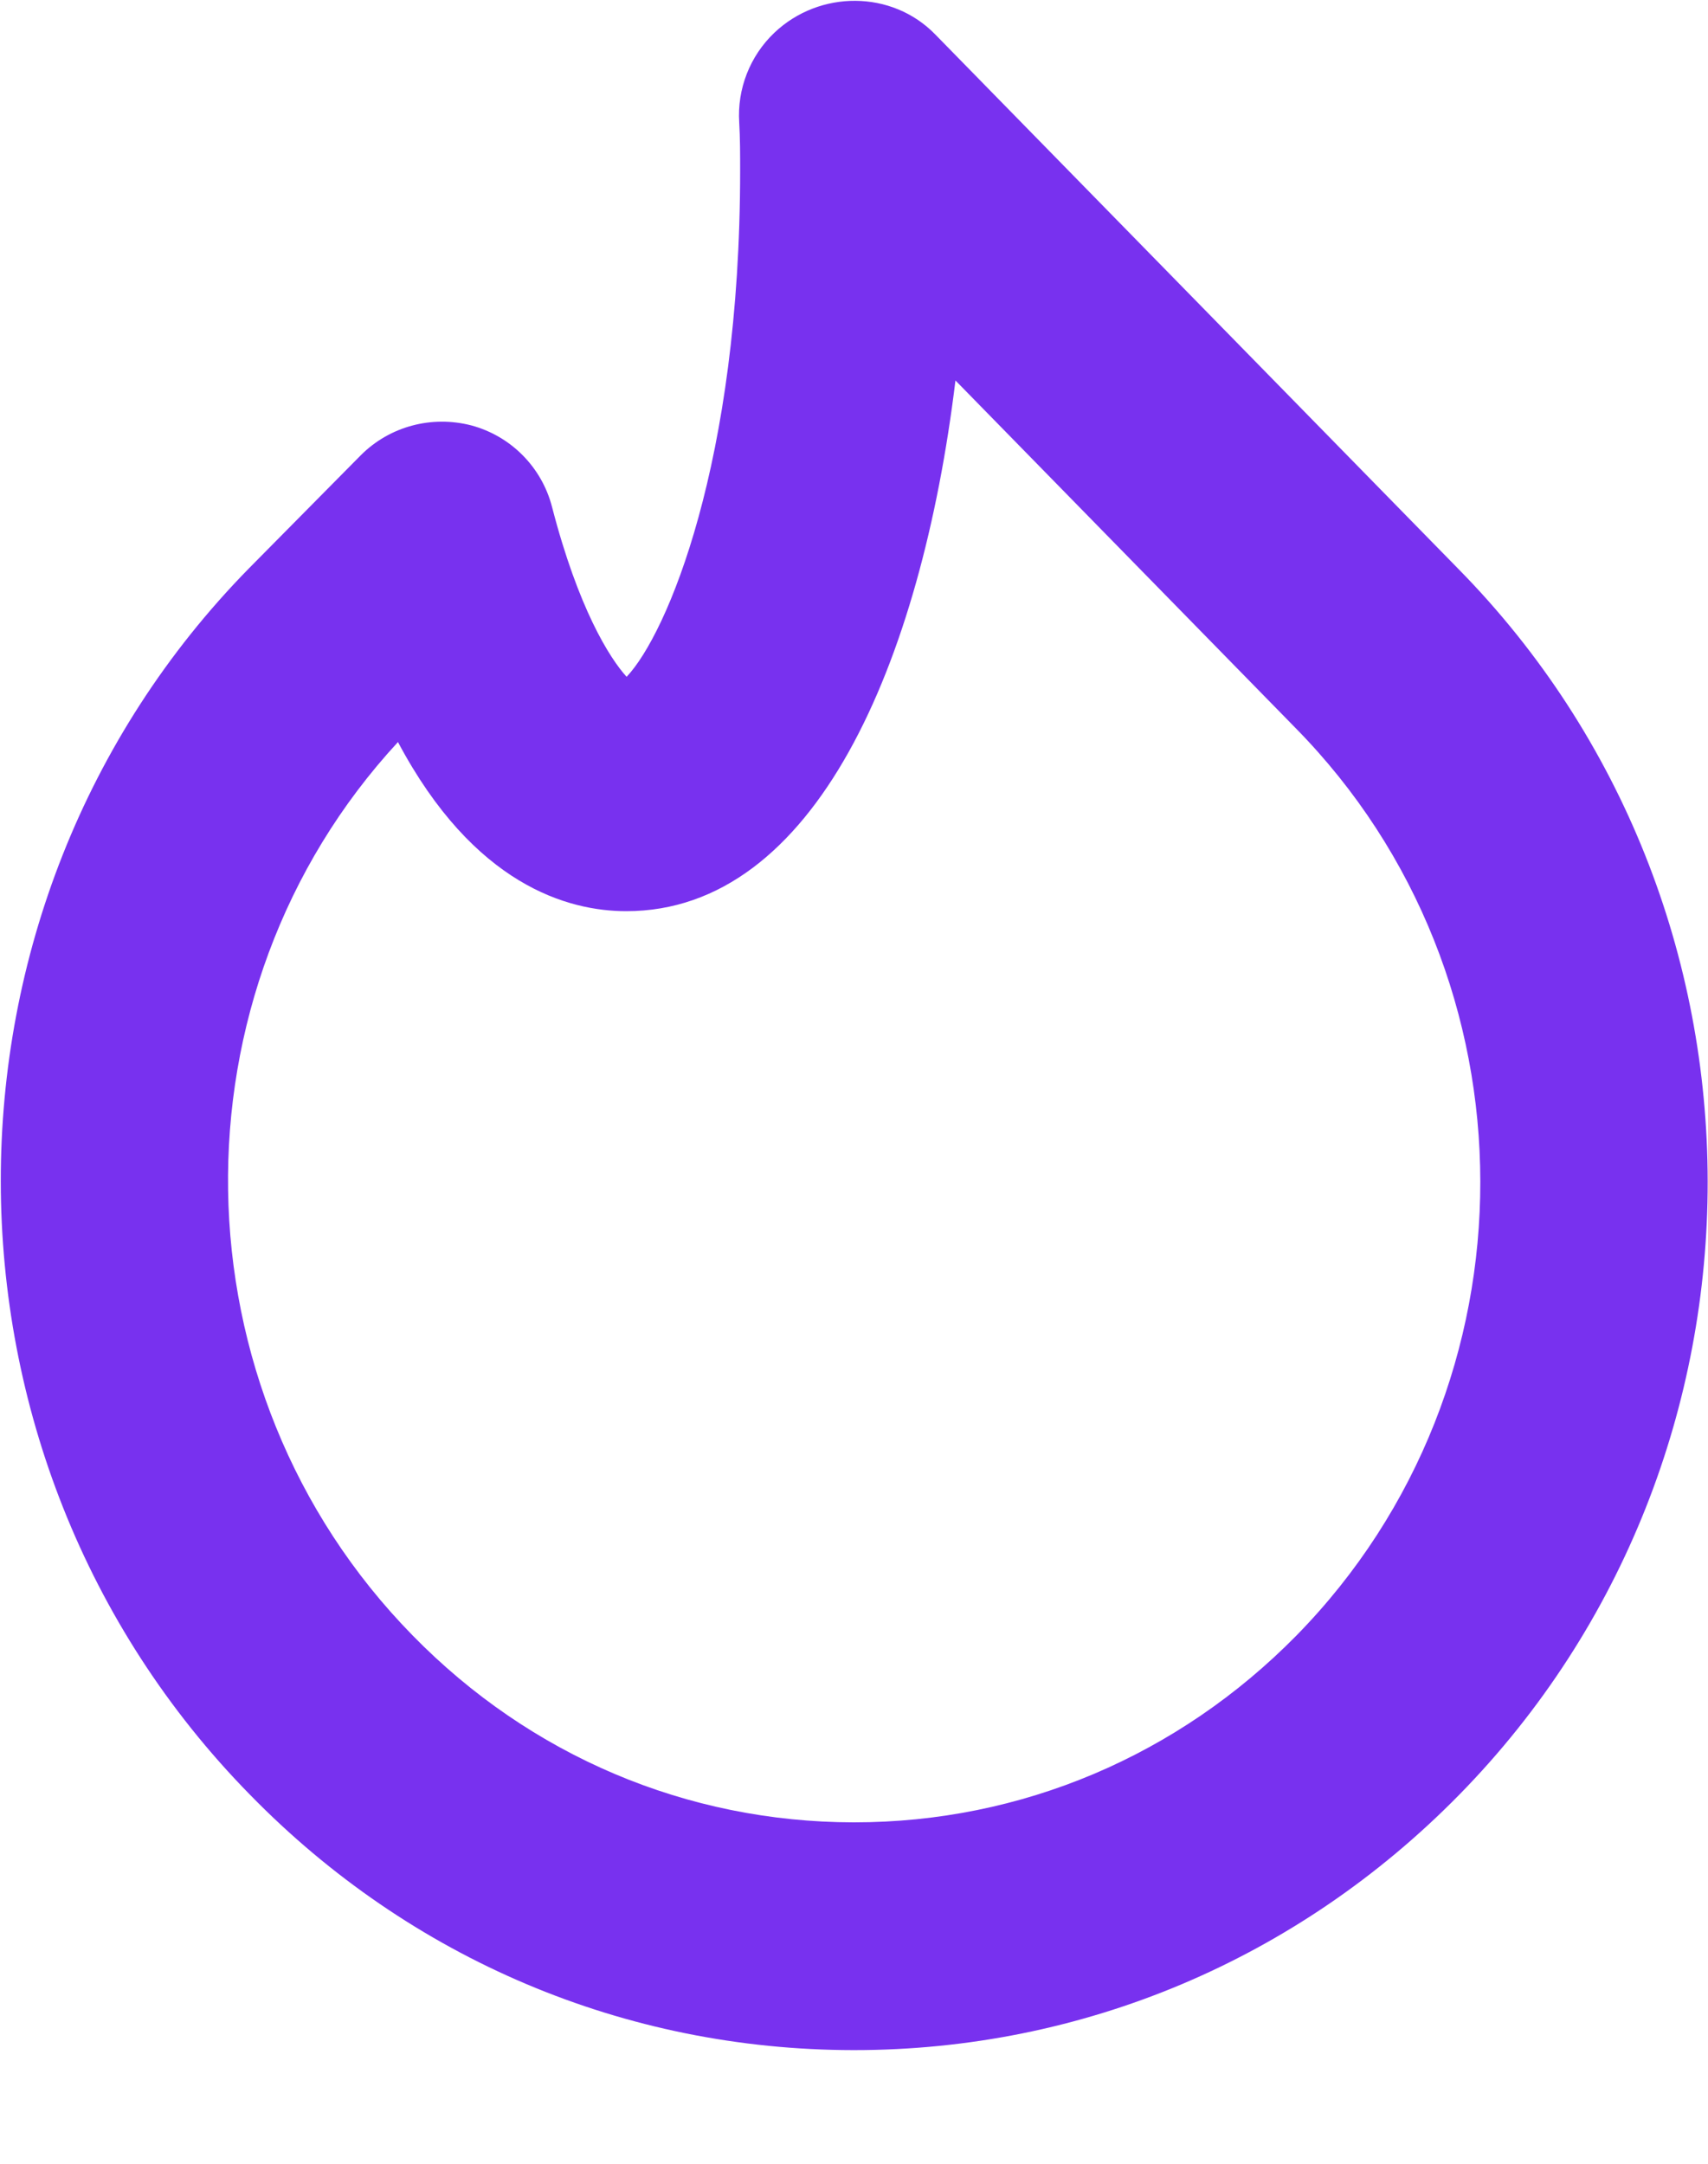 <svg width="15" height="19" viewBox="0 0 15 19" fill="none" xmlns="http://www.w3.org/2000/svg">
<path fill-rule="evenodd" clip-rule="evenodd" d="M3.495 6.516C1.463 8.715 1.506 12.201 3.624 14.361C4.658 15.418 6.032 16 7.496 16.002H7.501C8.968 16.002 10.347 15.418 11.386 14.361C13.542 12.162 13.538 8.587 11.377 6.392L8.391 3.341C8.089 5.823 7.158 8.001 5.5 8.001C4.992 8.001 4.164 7.775 3.495 6.516V6.516ZM7.501 18.002H7.494C5.488 18 3.606 17.204 2.195 15.759C-0.719 12.79 -0.723 7.956 2.186 4.991L3.169 3.997C3.423 3.743 3.792 3.645 4.141 3.736C4.488 3.83 4.758 4.103 4.848 4.451C5.078 5.34 5.352 5.777 5.503 5.943C5.858 5.569 6.5 4.058 6.5 1.501C6.5 1.354 6.5 1.215 6.492 1.076C6.473 0.781 6.586 0.492 6.8 0.288C7.197 -0.089 7.833 -0.089 8.214 0.303L12.804 4.992C15.724 7.956 15.729 12.79 12.814 15.761C11.395 17.206 9.509 18.002 7.501 18.002V18.002Z" fill="#7831EF"/>
</svg>
